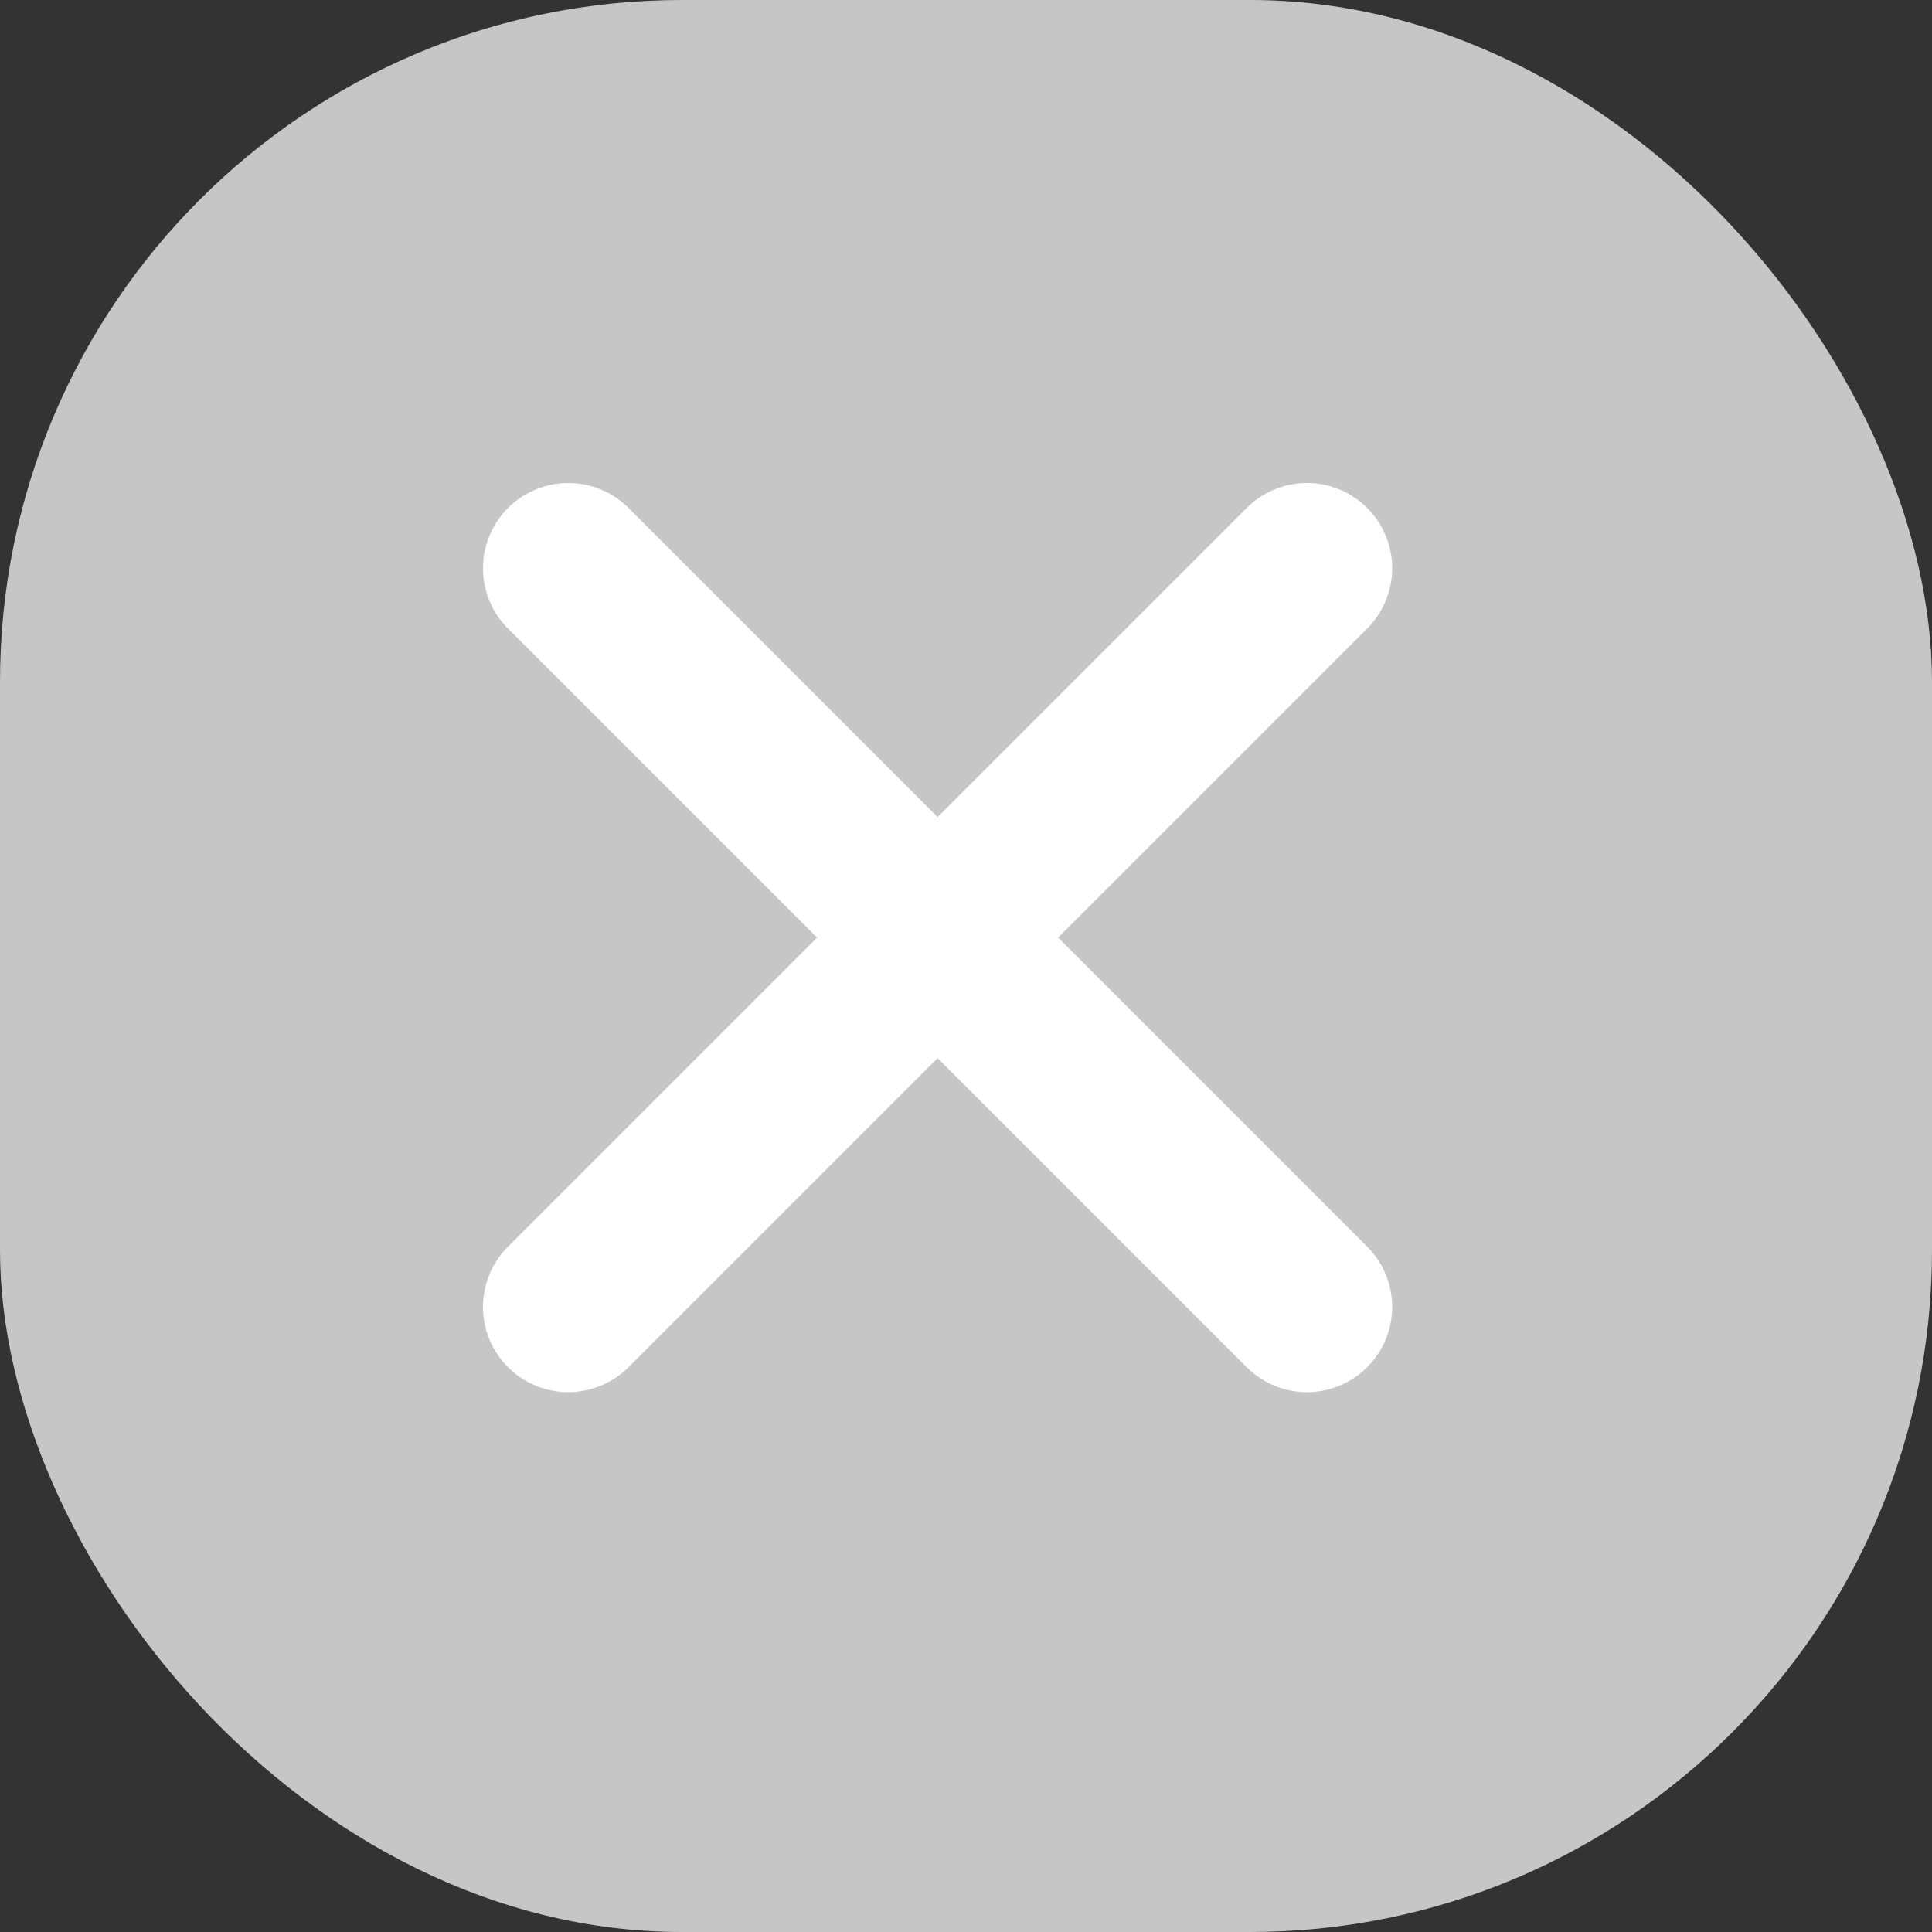 <svg width="34" height="34" viewBox="0 0 34 34" fill="none" xmlns="http://www.w3.org/2000/svg">
<rect x="0" y="0" width="34" height="34" fill="#333333" stroke="none"/>
<rect width="34" height="34" rx="12" fill="#C6C6C6"/>
<path d="M10 10L23 23" stroke="white" stroke-width="3" stroke-linecap="round" stroke-linejoin="round"/>
<path d="M23 10L10 23" stroke="white" stroke-width="3" stroke-linecap="round" stroke-linejoin="round"/>
</svg>
